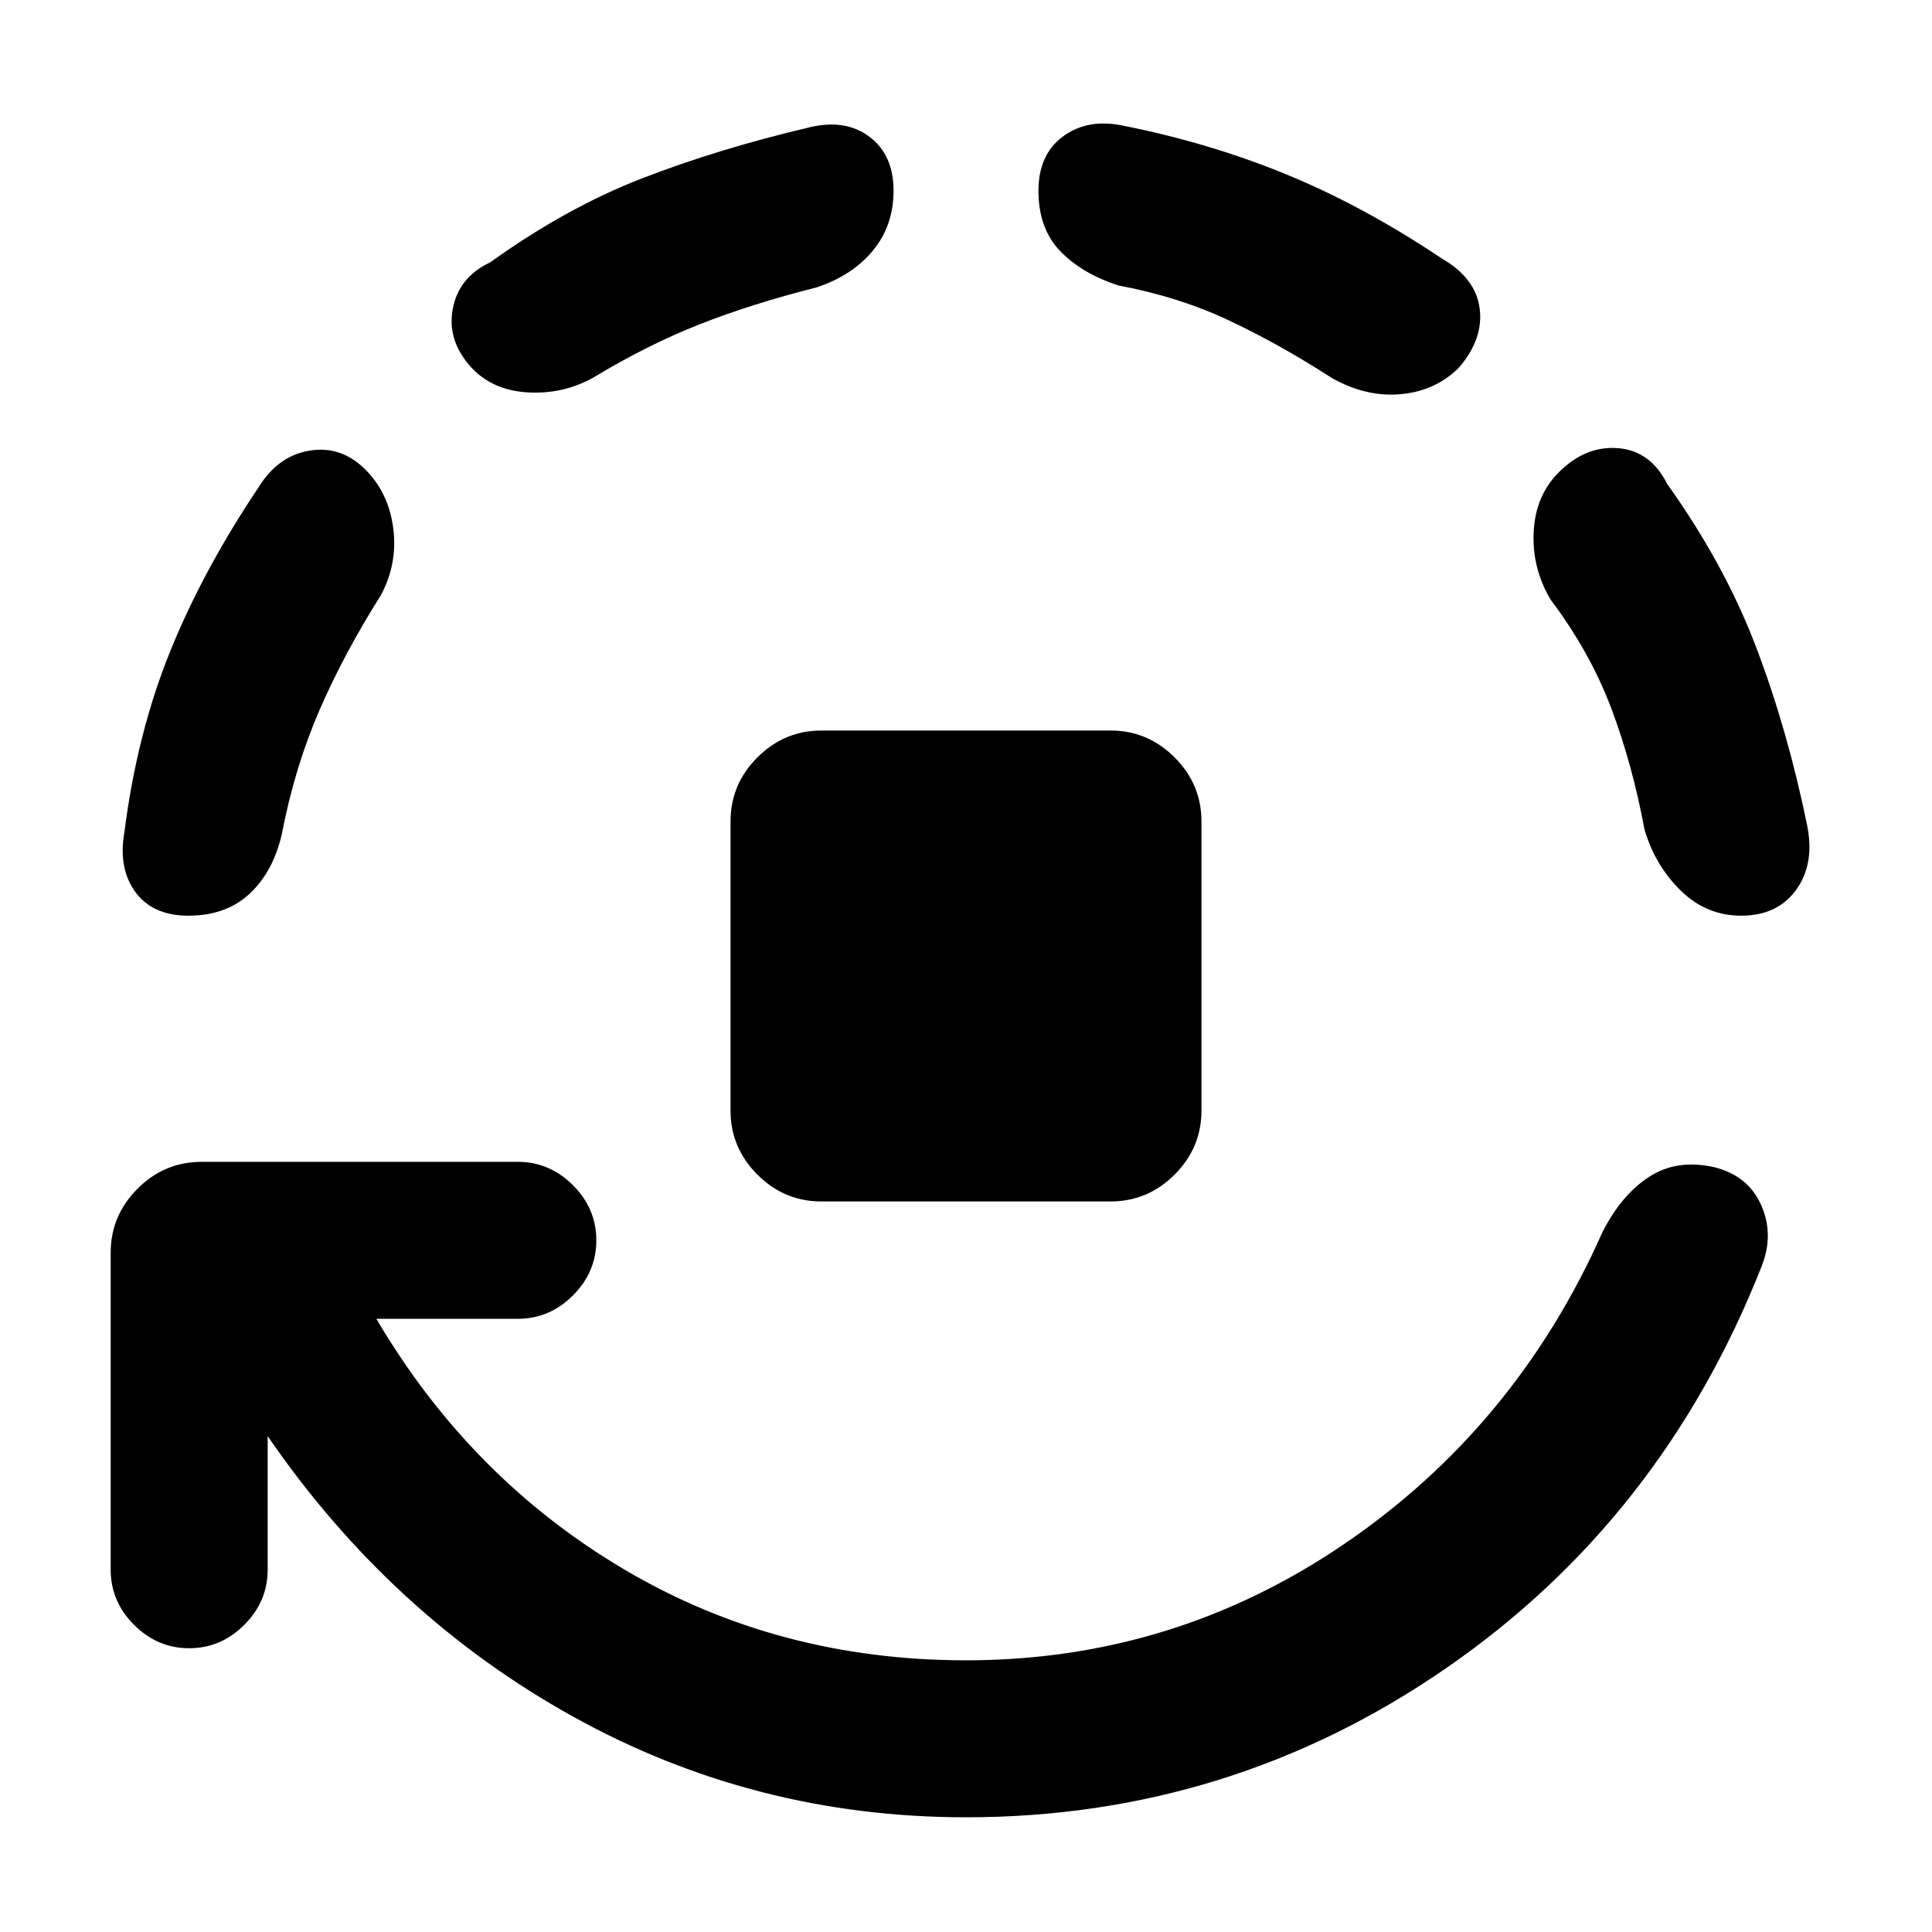 <svg xmlns="http://www.w3.org/2000/svg" height="20" viewBox="0 -960 960 960" width="20"><path d="M408.15-363q-18.46 0-31.8-13.35Q363-389.69 363-408.15v-143.7q0-18.46 13.35-31.8Q389.69-597 408.15-597h143.7q18.46 0 31.8 13.35Q597-570.31 597-551.85v143.7q0 18.46-13.35 31.8Q570.31-363 551.85-363h-143.7ZM133-246.39V-180q0 15.77-11.62 27.38Q109.77-141 94-141t-27.38-11.62Q55-164.23 55-180v-157.54q0-18.46 13.35-31.81 13.34-13.34 31.81-13.34h157.15q15.77 0 27.38 11.61 11.62 11.62 11.62 27.39 0 15.77-11.62 27.38-11.61 11.62-27.38 11.62H187q46.69 79.3 123.11 124.5Q386.54-135 480-135q103.23 0 188.23-58 85-58 127.92-154.54 9.31-18.54 23.16-27.61 13.84-9.08 32.61-4.85 16.77 4.23 23.23 18.88 6.46 14.66.16 30.43-49.62 125.77-156.93 199.73Q611.08-57 480-57q-105.23 0-195.54-50.19-90.31-50.2-151.46-139.2ZM93.62-505q-17.77 0-26.39-11.81-8.61-11.8-5.38-29.96 6.23-48.77 22.61-89.34 16.39-40.58 44.16-81.97 9.69-15.53 25.34-18.03 15.66-2.5 27.58 9.42 11.54 11.54 13.84 29 2.31 17.46-5.99 33.23-18.47 29.23-30.7 57.46t-18.61 61.23Q135.85-527 124.12-516t-30.5 11ZM444-865.23q0 17.38-10.31 29.81-10.3 12.42-28.07 18.27-31.77 8-57.81 18.23-26.04 10.23-53.27 26.69-15.16 8.31-32.62 7.19-17.46-1.11-28-12.65Q222-791 225-806.65q3-15.66 18.54-22.96 37.77-27.16 75.73-41.85 37.96-14.69 83.12-25.31 17.76-4.23 29.69 4.77Q444-883 444-865.23Zm280.92 87.92q-11.54 11.54-28.8 13.16-17.27 1.61-34.43-8.08-25.46-16.46-50.69-28.39-25.23-11.92-55.23-17.53-18.16-5.85-28.96-17.08-10.81-11.23-10.81-30Q516-883 527.92-892q11.93-9 29.08-5.77 43.77 8.62 82.35 24.5 38.57 15.89 76.96 41.66 16.92 9.69 18.92 24.84 2 15.16-10.31 29.46ZM865.23-505q-17.38 0-30.11-12.5-12.74-12.5-17.97-30.27-6-32.38-16.53-60.31-10.54-27.92-30.16-54-9.31-15.77-8.38-33.73.92-17.96 12.46-29.5 13.31-13.3 29.46-12 16.15 1.31 24.46 17.85 28.54 40 44.12 80.96 15.57 40.96 25.19 87.73 4.23 19.54-5.08 32.65Q883.38-505 865.23-505Z"/></svg>